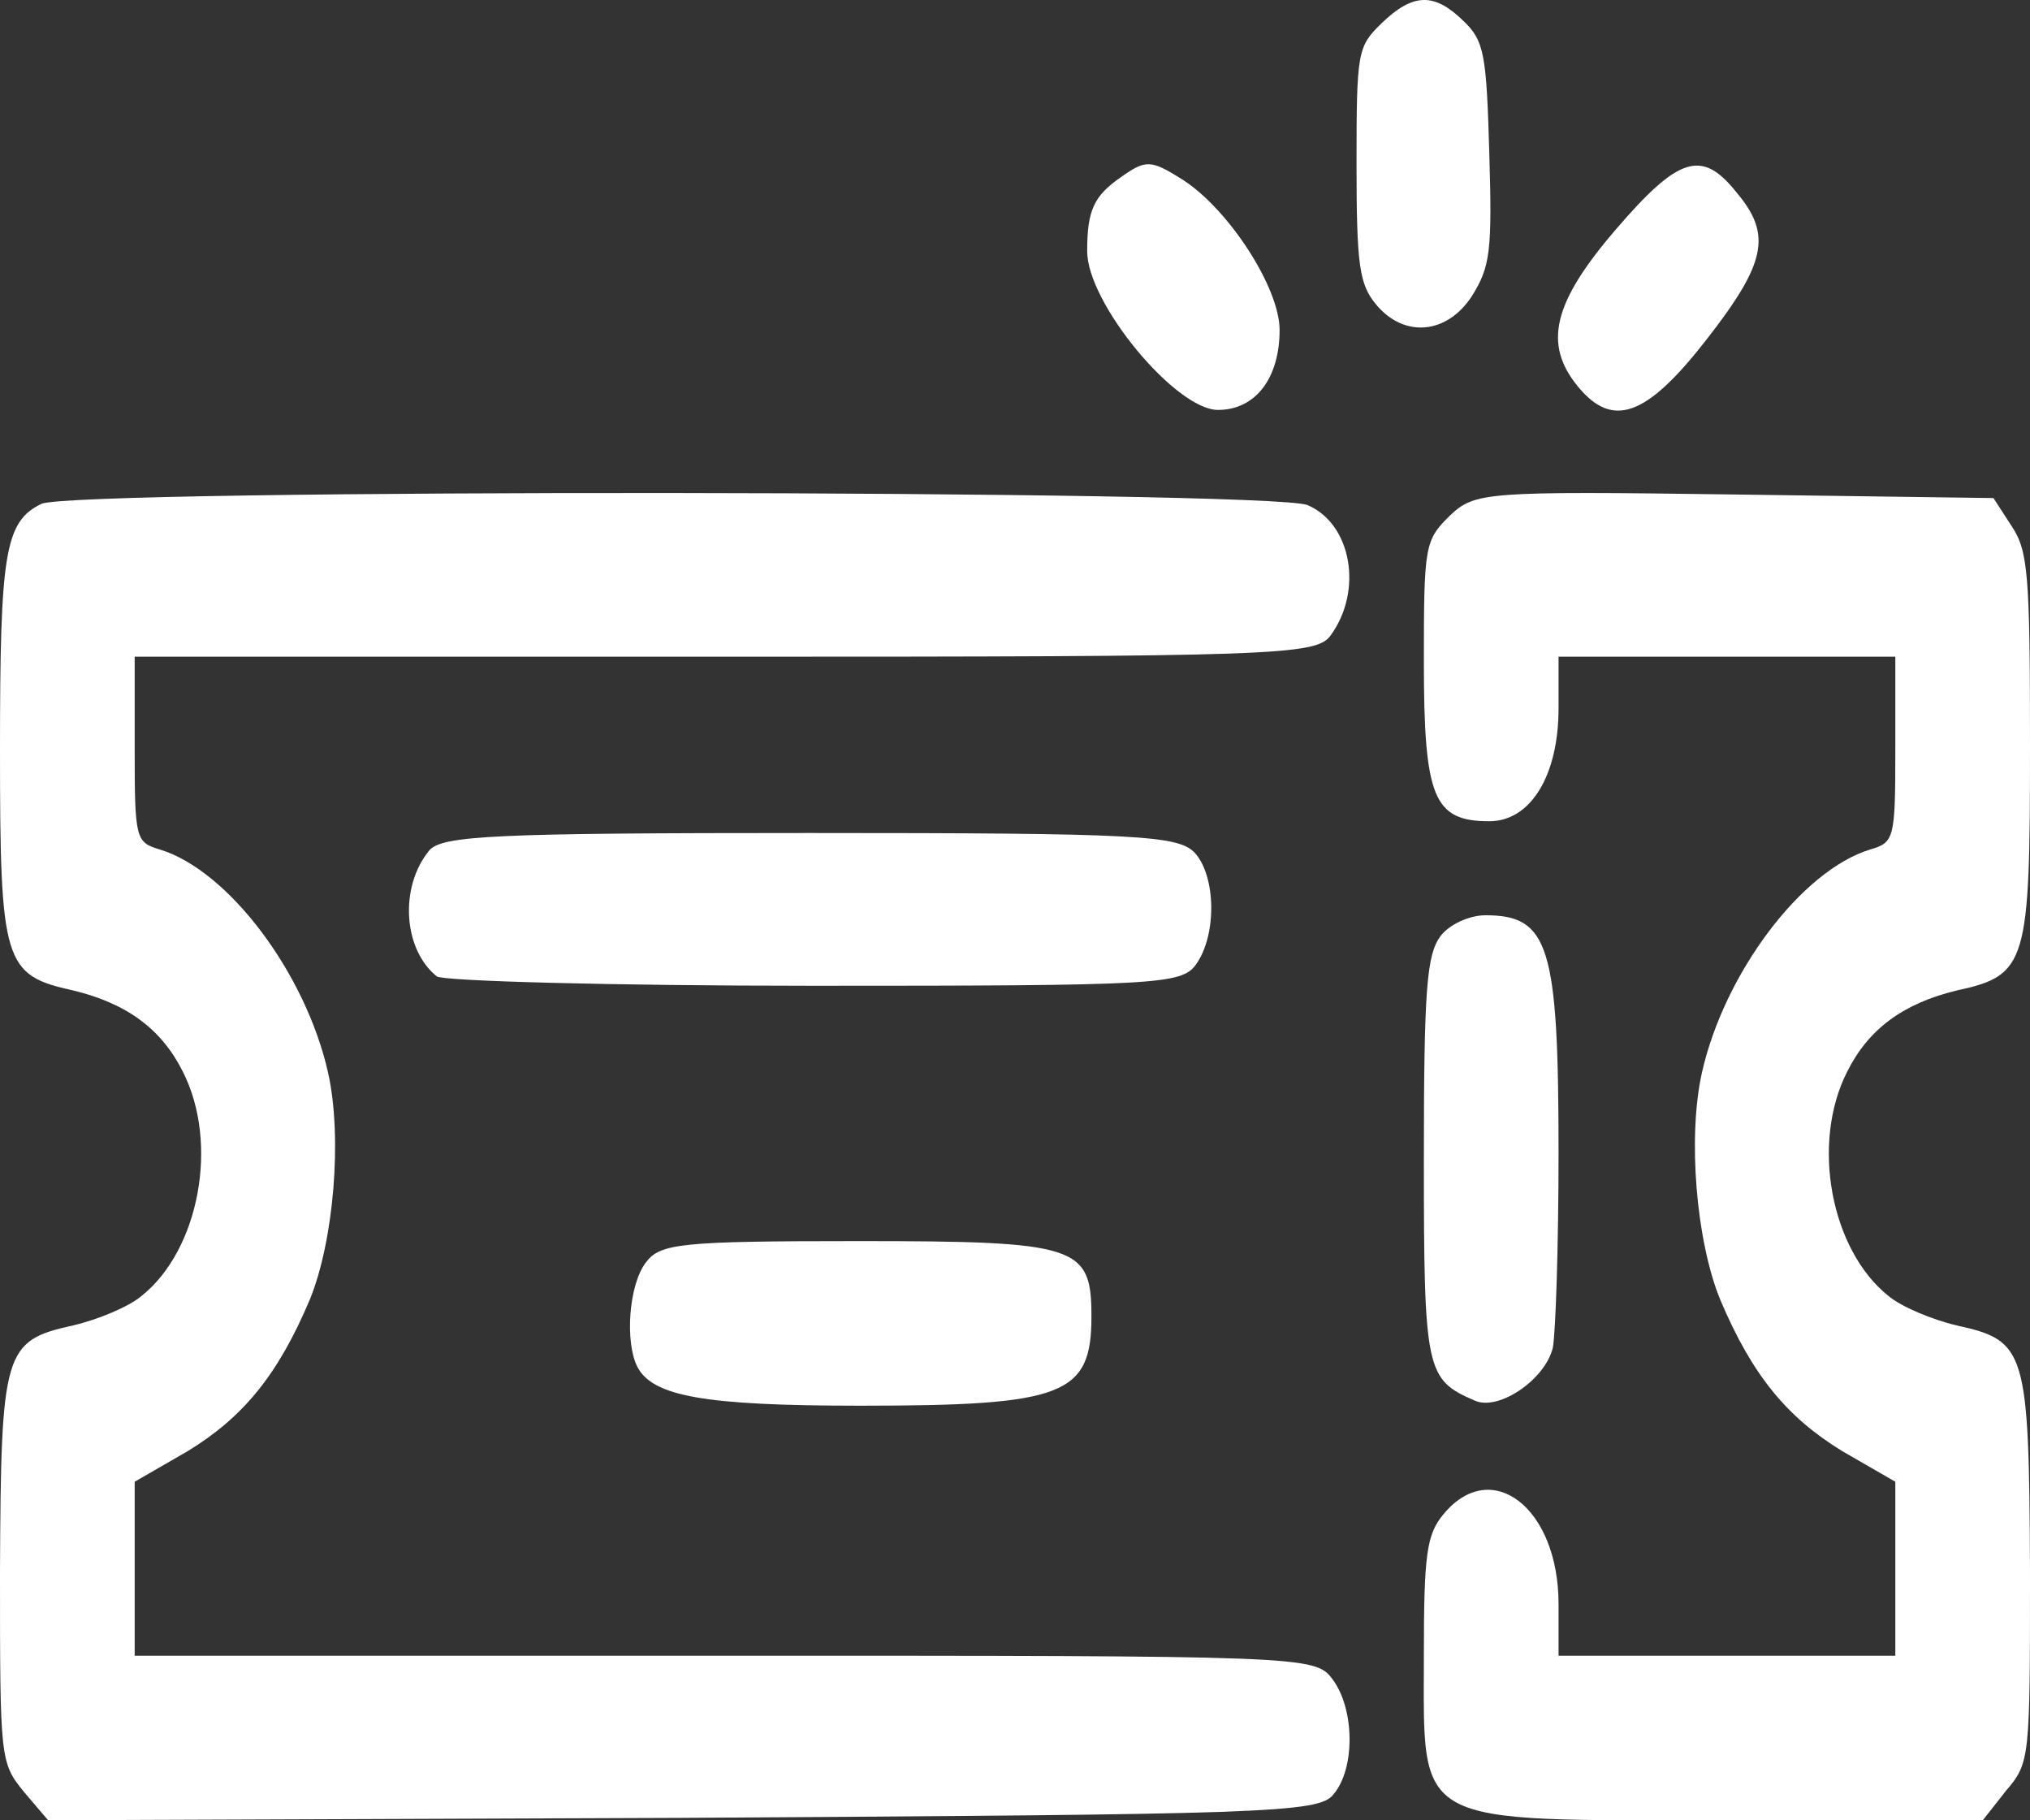 <svg width="29" height="26" viewBox="0 0 29 26" fill="none" xmlns="http://www.w3.org/2000/svg">
<rect x="0" y="0" width="29" height="26" fill="#333333" stroke="none"/>
<path d="M19.737 0.332C19.393 0.667 19.379 0.735 19.379 2.346C19.379 3.79 19.42 4.058 19.654 4.344C20.053 4.831 20.671 4.78 21.029 4.226C21.29 3.807 21.317 3.588 21.276 2.195C21.235 0.785 21.207 0.583 20.905 0.298C20.492 -0.105 20.19 -0.105 19.737 0.332Z" fill="white"/>
<path d="M16.012 2.531C15.627 2.799 15.531 3.001 15.531 3.588C15.531 4.327 16.795 5.855 17.4 5.855C17.936 5.855 18.28 5.401 18.28 4.713C18.28 4.109 17.551 2.984 16.891 2.564C16.438 2.279 16.369 2.279 16.012 2.531Z" fill="white"/>
<path d="M23.076 3.286C22.183 4.327 22.046 4.915 22.54 5.519C23.035 6.123 23.516 5.955 24.368 4.864C25.234 3.756 25.317 3.353 24.808 2.749C24.313 2.128 23.983 2.229 23.076 3.286Z" fill="white"/>
<path d="M0.591 7.197C0.069 7.449 0 7.902 0 10.706C0 13.761 0.055 13.929 1.045 14.147C1.814 14.332 2.309 14.701 2.611 15.305C3.134 16.329 2.845 17.857 2.02 18.512C1.842 18.663 1.402 18.848 1.045 18.931C0.055 19.15 0.014 19.284 0 22.44C0 25.126 0 25.176 0.344 25.596L0.687 25.999L9.745 25.965C18.073 25.915 18.843 25.898 19.049 25.63C19.365 25.26 19.352 24.404 19.035 23.984C18.788 23.649 18.637 23.649 10.349 23.649H1.924V22.406V21.164L2.68 20.728C3.477 20.241 3.972 19.637 4.426 18.562C4.769 17.723 4.893 16.245 4.687 15.322C4.371 13.912 3.271 12.435 2.282 12.133C1.938 12.032 1.924 11.982 1.924 10.706V9.38H10.349C18.211 9.38 18.802 9.363 19.008 9.077C19.475 8.439 19.31 7.483 18.678 7.214C18.142 6.996 1.045 6.979 0.591 7.197Z" fill="white"/>
<path d="M20.712 7.365C20.355 7.718 20.341 7.785 20.341 9.447C20.341 11.394 20.479 11.73 21.276 11.73C21.867 11.73 22.265 11.075 22.265 10.118V9.38H24.671H27.076V10.706C27.076 11.982 27.062 12.032 26.718 12.133C25.729 12.435 24.629 13.912 24.313 15.322C24.107 16.246 24.231 17.723 24.574 18.562C25.028 19.637 25.523 20.241 26.32 20.728L27.076 21.164V22.407V23.649H24.671H22.265V22.91C22.265 21.534 21.303 20.795 20.616 21.634C20.383 21.92 20.341 22.189 20.341 23.632C20.341 26.117 20.135 25.999 24.698 25.999H28.326L28.656 25.579C29 25.177 29 25.126 29 22.44C28.986 19.284 28.945 19.15 27.955 18.932C27.598 18.848 27.158 18.663 26.98 18.512C26.155 17.857 25.866 16.33 26.389 15.306C26.691 14.701 27.186 14.332 27.955 14.147C28.959 13.929 29 13.761 29 10.656C29 8.205 28.973 7.869 28.739 7.517L28.478 7.114L24.781 7.063C21.193 7.013 21.07 7.03 20.712 7.365Z" fill="white"/>
<path d="M6.13 12.15C5.704 12.67 5.759 13.56 6.24 13.946C6.322 14.013 8.741 14.08 11.627 14.08C16.52 14.08 16.878 14.063 17.084 13.778C17.386 13.358 17.372 12.519 17.07 12.183C16.836 11.931 16.259 11.898 11.572 11.898C7.092 11.898 6.308 11.931 6.13 12.15Z" fill="white"/>
<path d="M20.575 13.375C20.383 13.644 20.341 14.114 20.341 16.548C20.341 19.587 20.369 19.704 21.07 20.006C21.413 20.157 22.073 19.704 22.183 19.251C22.224 19.032 22.265 17.79 22.265 16.464C22.265 13.509 22.128 13.073 21.221 13.073C20.987 13.073 20.699 13.207 20.575 13.375Z" fill="white"/>
<path d="M9.229 18.029C8.981 18.348 8.926 19.171 9.105 19.523C9.325 19.943 10.053 20.078 12.293 20.078C15.207 20.078 15.592 19.926 15.592 18.802C15.592 17.794 15.4 17.727 12.266 17.727C9.71 17.727 9.435 17.761 9.229 18.029Z" fill="white"/>
</svg>
